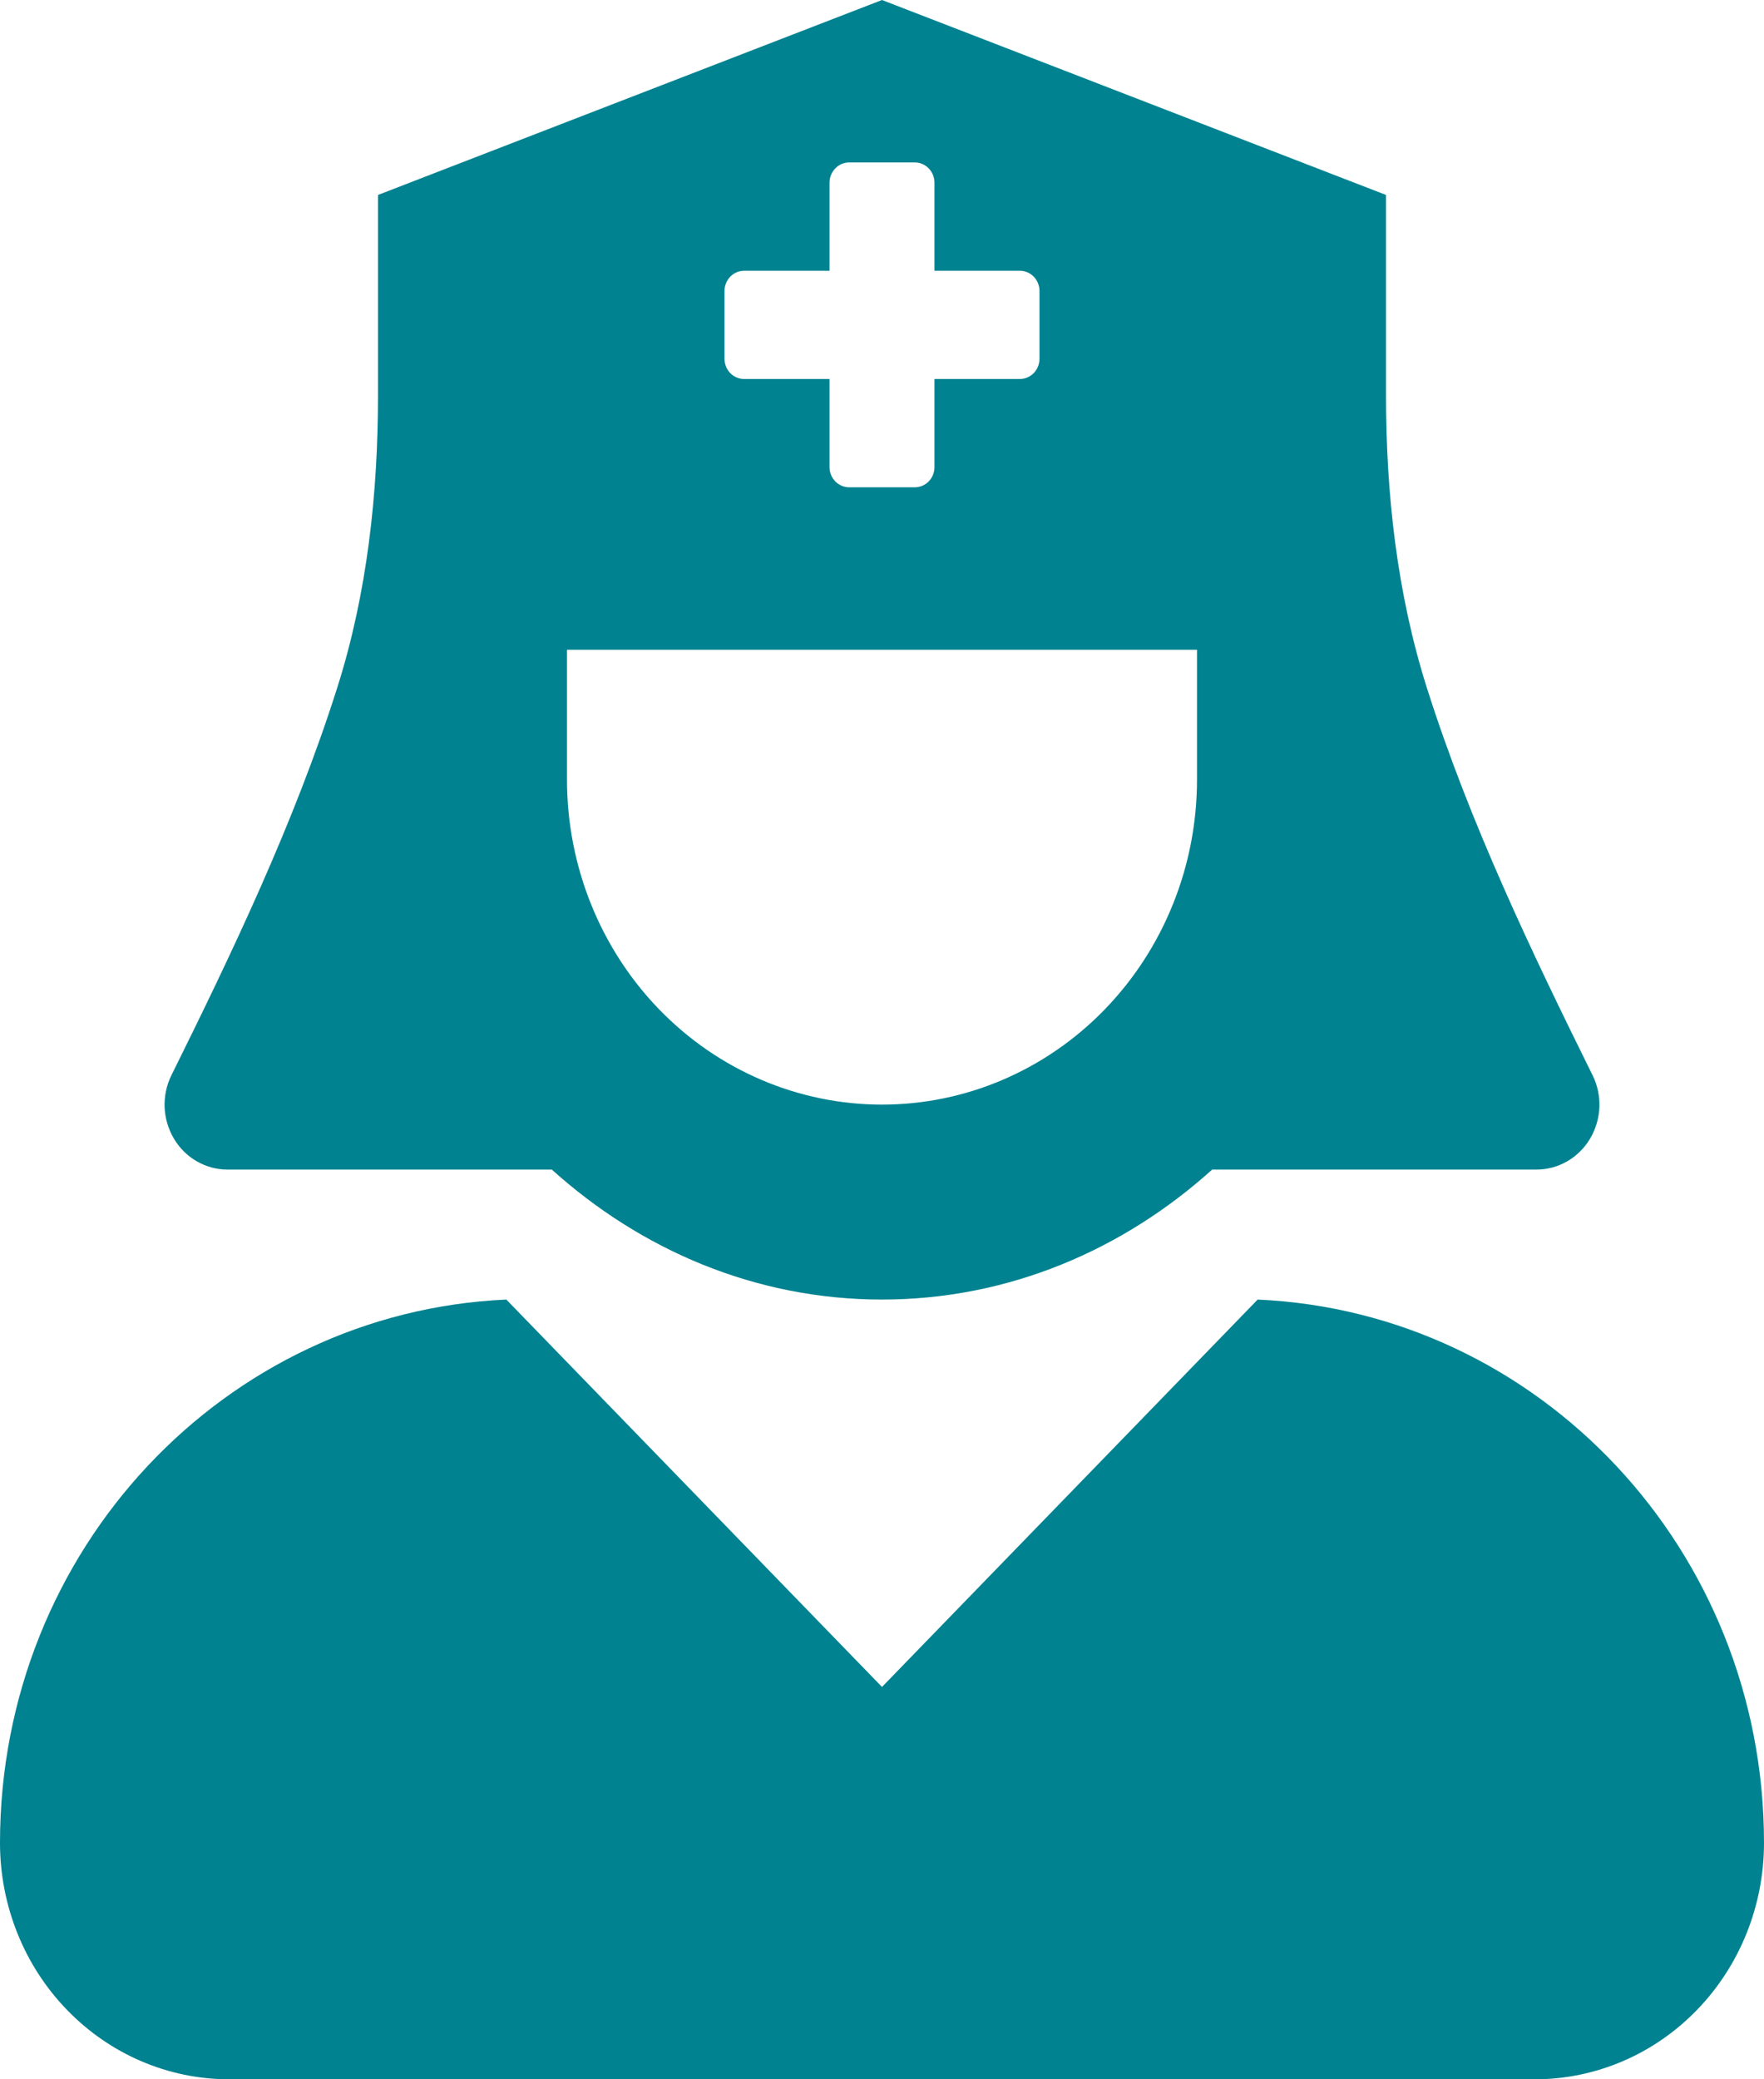 <svg width="28" height="33" viewBox="0 0 28 33" fill="none" xmlns="http://www.w3.org/2000/svg">
<path d="M3.611 18.562H8.759C10.166 19.831 11.985 20.625 14 20.625C16.015 20.625 17.834 19.831 19.241 18.562H24.389C24.559 18.562 24.727 18.517 24.876 18.431C25.024 18.346 25.15 18.222 25.239 18.072C25.328 17.922 25.379 17.752 25.387 17.576C25.394 17.4 25.358 17.226 25.281 17.069C24.329 15.145 23.326 13.058 22.647 10.911C22.174 9.416 22 7.837 22 6.265V3.094L14 0L6 3.094V6.265C6 7.837 5.828 9.416 5.354 10.911C4.674 13.058 3.671 15.146 2.719 17.069C2.642 17.226 2.606 17.4 2.613 17.576C2.621 17.752 2.672 17.922 2.761 18.072C2.85 18.222 2.975 18.346 3.124 18.431C3.273 18.517 3.441 18.562 3.611 18.562ZM11.5 4.619C11.5 4.534 11.533 4.452 11.591 4.391C11.65 4.331 11.73 4.297 11.812 4.297H13.167V2.9C13.167 2.815 13.2 2.733 13.258 2.673C13.317 2.612 13.396 2.578 13.479 2.578H14.521C14.604 2.578 14.683 2.612 14.742 2.673C14.8 2.733 14.833 2.815 14.833 2.9V4.297H16.188C16.27 4.297 16.35 4.331 16.409 4.391C16.467 4.452 16.5 4.534 16.5 4.619V5.693C16.5 5.779 16.467 5.861 16.409 5.921C16.35 5.981 16.27 6.015 16.188 6.015H14.833V7.412C14.833 7.498 14.8 7.58 14.742 7.64C14.683 7.7 14.604 7.734 14.521 7.734H13.479C13.396 7.734 13.317 7.7 13.258 7.64C13.2 7.58 13.167 7.498 13.167 7.412V6.015H11.812C11.73 6.015 11.65 5.981 11.591 5.921C11.533 5.861 11.5 5.779 11.5 5.693V4.619ZM9 10.312H19V12.375C19 13.742 18.473 15.054 17.535 16.021C16.598 16.988 15.326 17.531 14 17.531C12.674 17.531 11.402 16.988 10.464 16.021C9.527 15.054 9 13.742 9 12.375V10.312ZM19.963 20.625L14 26.773L8.037 20.625C3.569 20.825 0 24.595 0 29.248C0 30.243 0.383 31.198 1.066 31.901C1.748 32.605 2.673 33 3.638 33H24.362C25.327 33 26.252 32.605 26.934 31.901C27.617 31.198 28 30.243 28 29.248C28 24.595 24.431 20.825 19.963 20.625Z" fill="#008290"/>
</svg>

